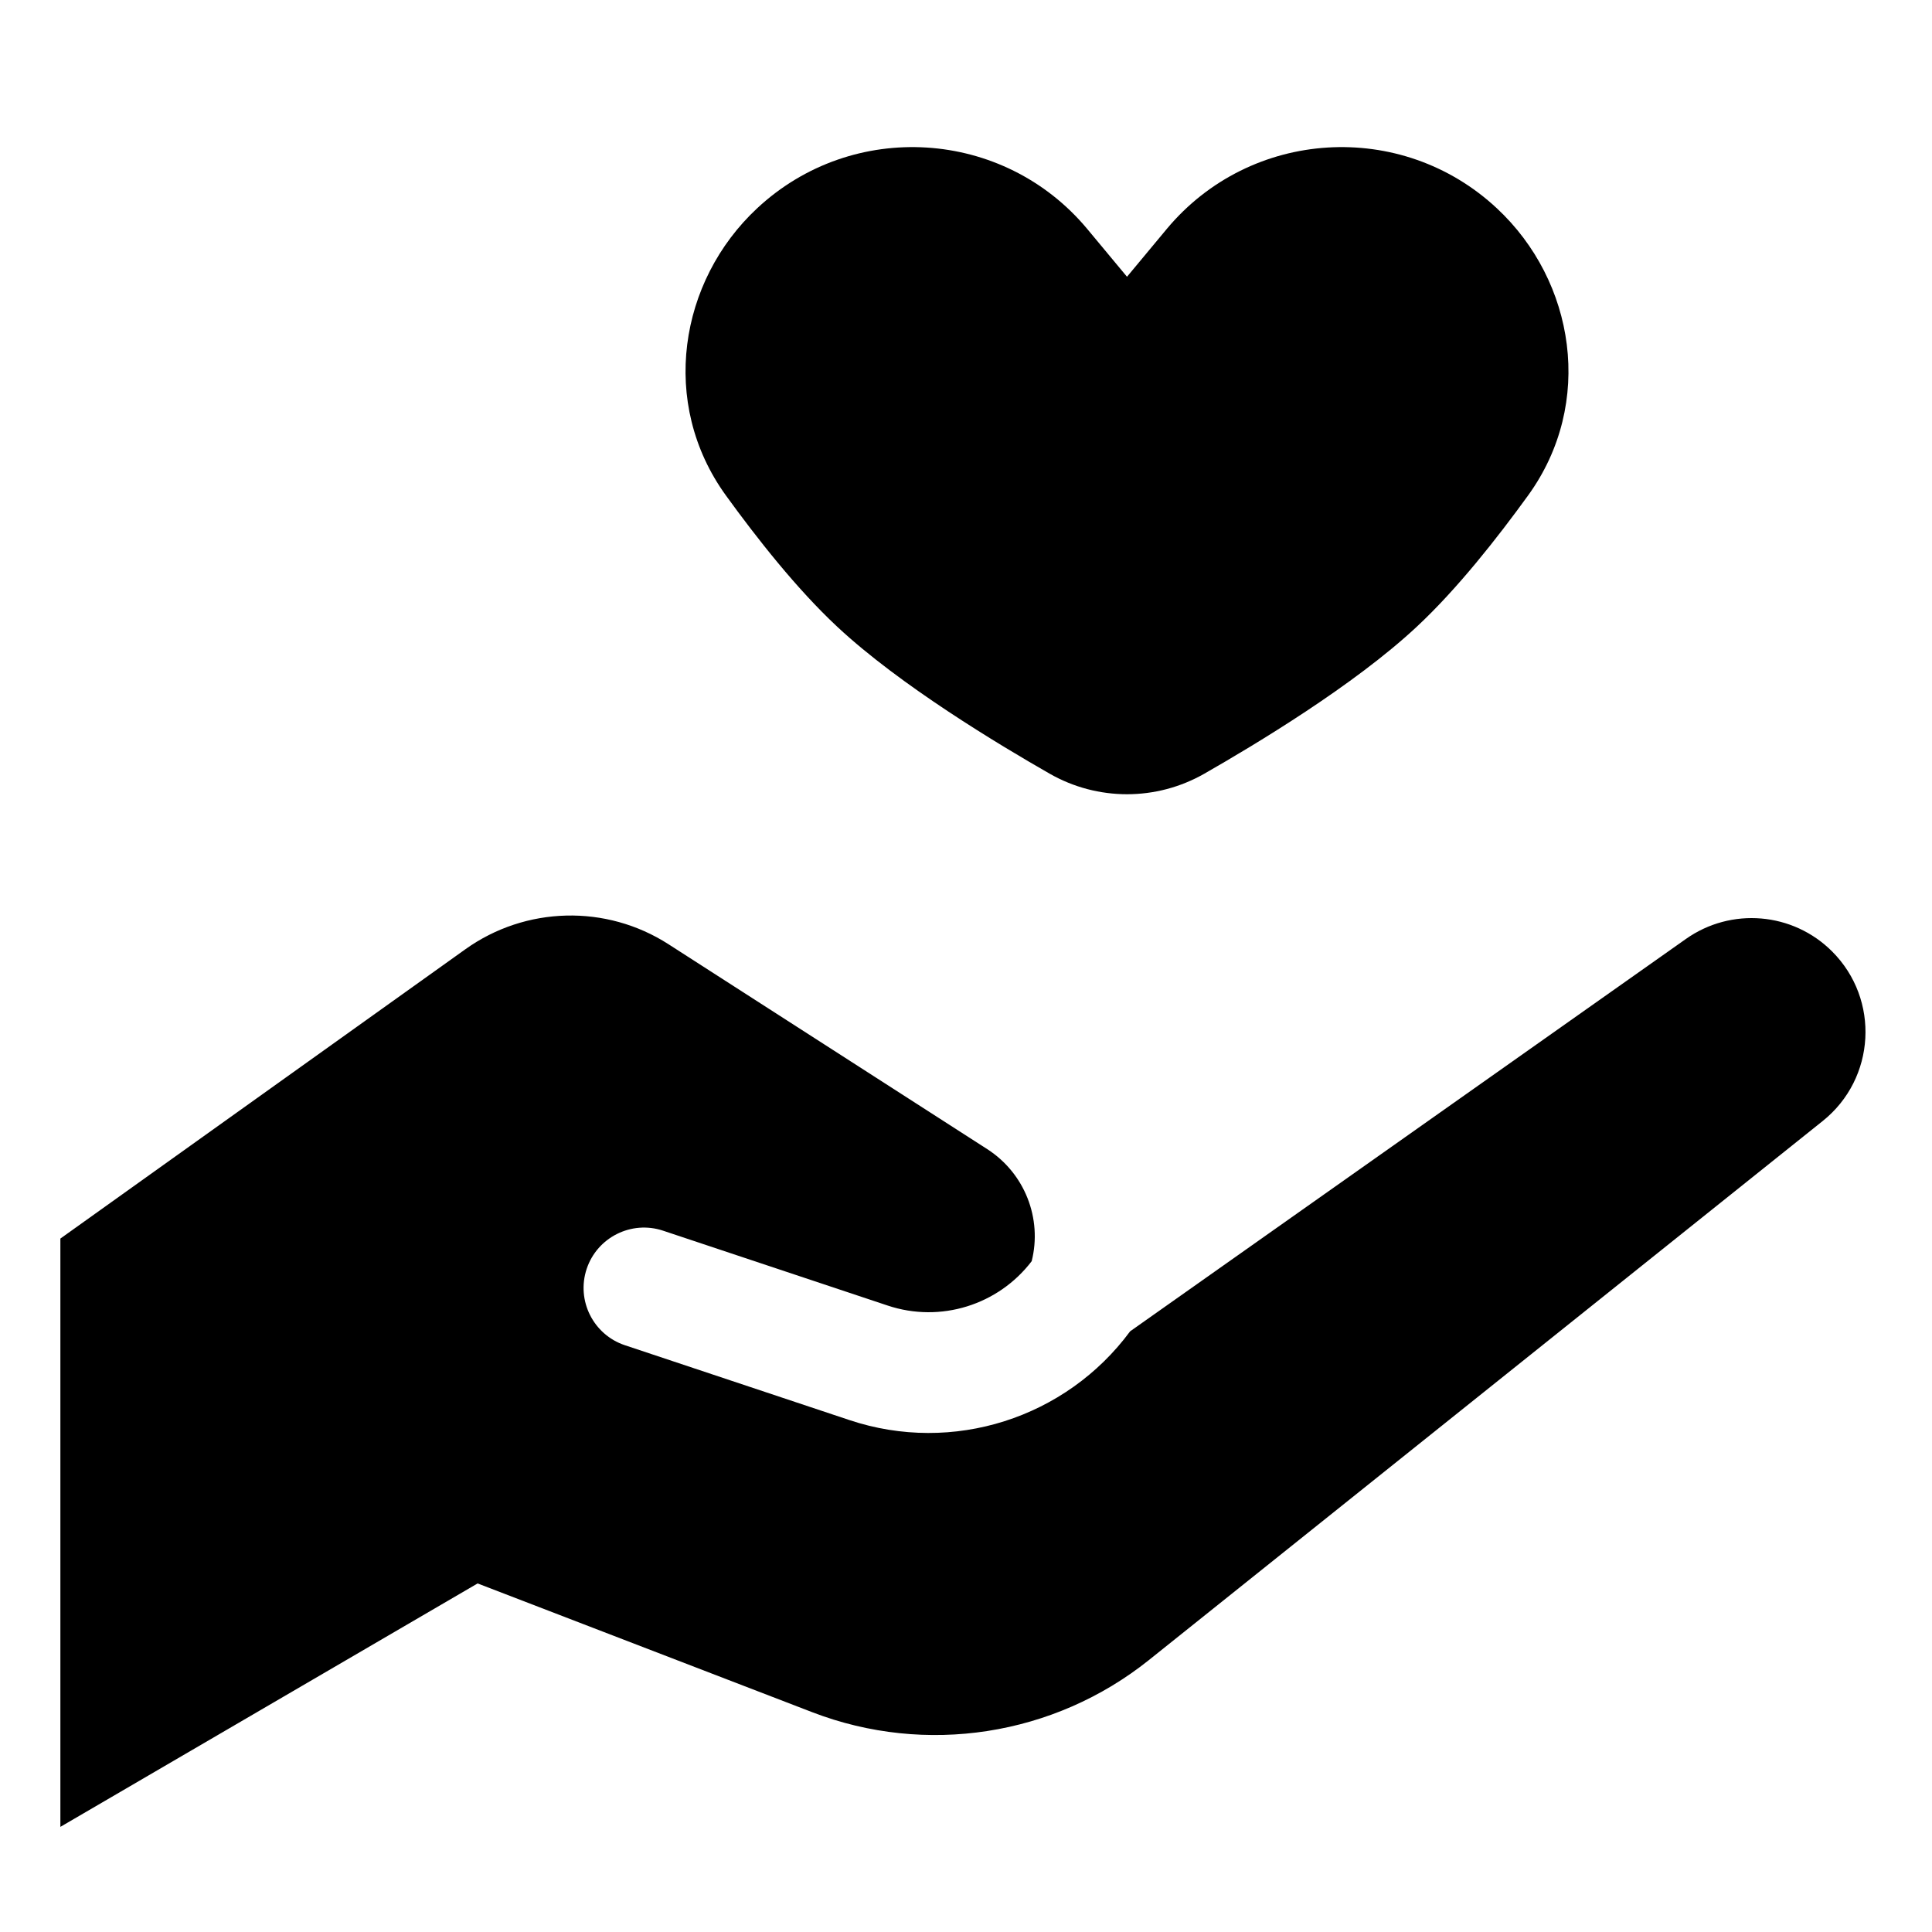 <svg width="24" height="24" viewBox="0 0 24 24" fill="none" xmlns="http://www.w3.org/2000/svg">
<path fill-rule="evenodd" clip-rule="evenodd" d="M14.494 2.844C15.534 1.597 17.408 1.48 18.595 2.588C19.564 3.491 19.812 5.008 18.983 6.154C18.6 6.683 18.103 7.316 17.599 7.786C16.818 8.515 15.587 9.253 14.959 9.612C14.364 9.951 13.636 9.951 13.041 9.612C12.413 9.253 11.182 8.515 10.401 7.786C9.897 7.316 9.4 6.683 9.017 6.154C8.188 5.008 8.436 3.491 9.405 2.588C10.592 1.48 12.466 1.597 13.506 2.844L14 3.438L14.494 2.844ZM8.305 11.73C7.531 11.232 6.53 11.257 5.781 11.792L0.75 15.386V22.694L5.933 19.67L10.091 21.27C11.501 21.812 13.092 21.565 14.272 20.622L22.643 13.925C23.301 13.398 23.356 12.416 22.759 11.819C22.272 11.332 21.505 11.267 20.943 11.664L14.039 16.538C13.242 17.617 11.836 18.069 10.553 17.641L7.763 16.711C7.37 16.58 7.157 16.155 7.288 15.762C7.419 15.37 7.844 15.157 8.237 15.288L11.027 16.218C11.683 16.437 12.401 16.211 12.816 15.667C12.949 15.137 12.73 14.575 12.264 14.275L8.305 11.73Z" fill="black"/>
</svg>
